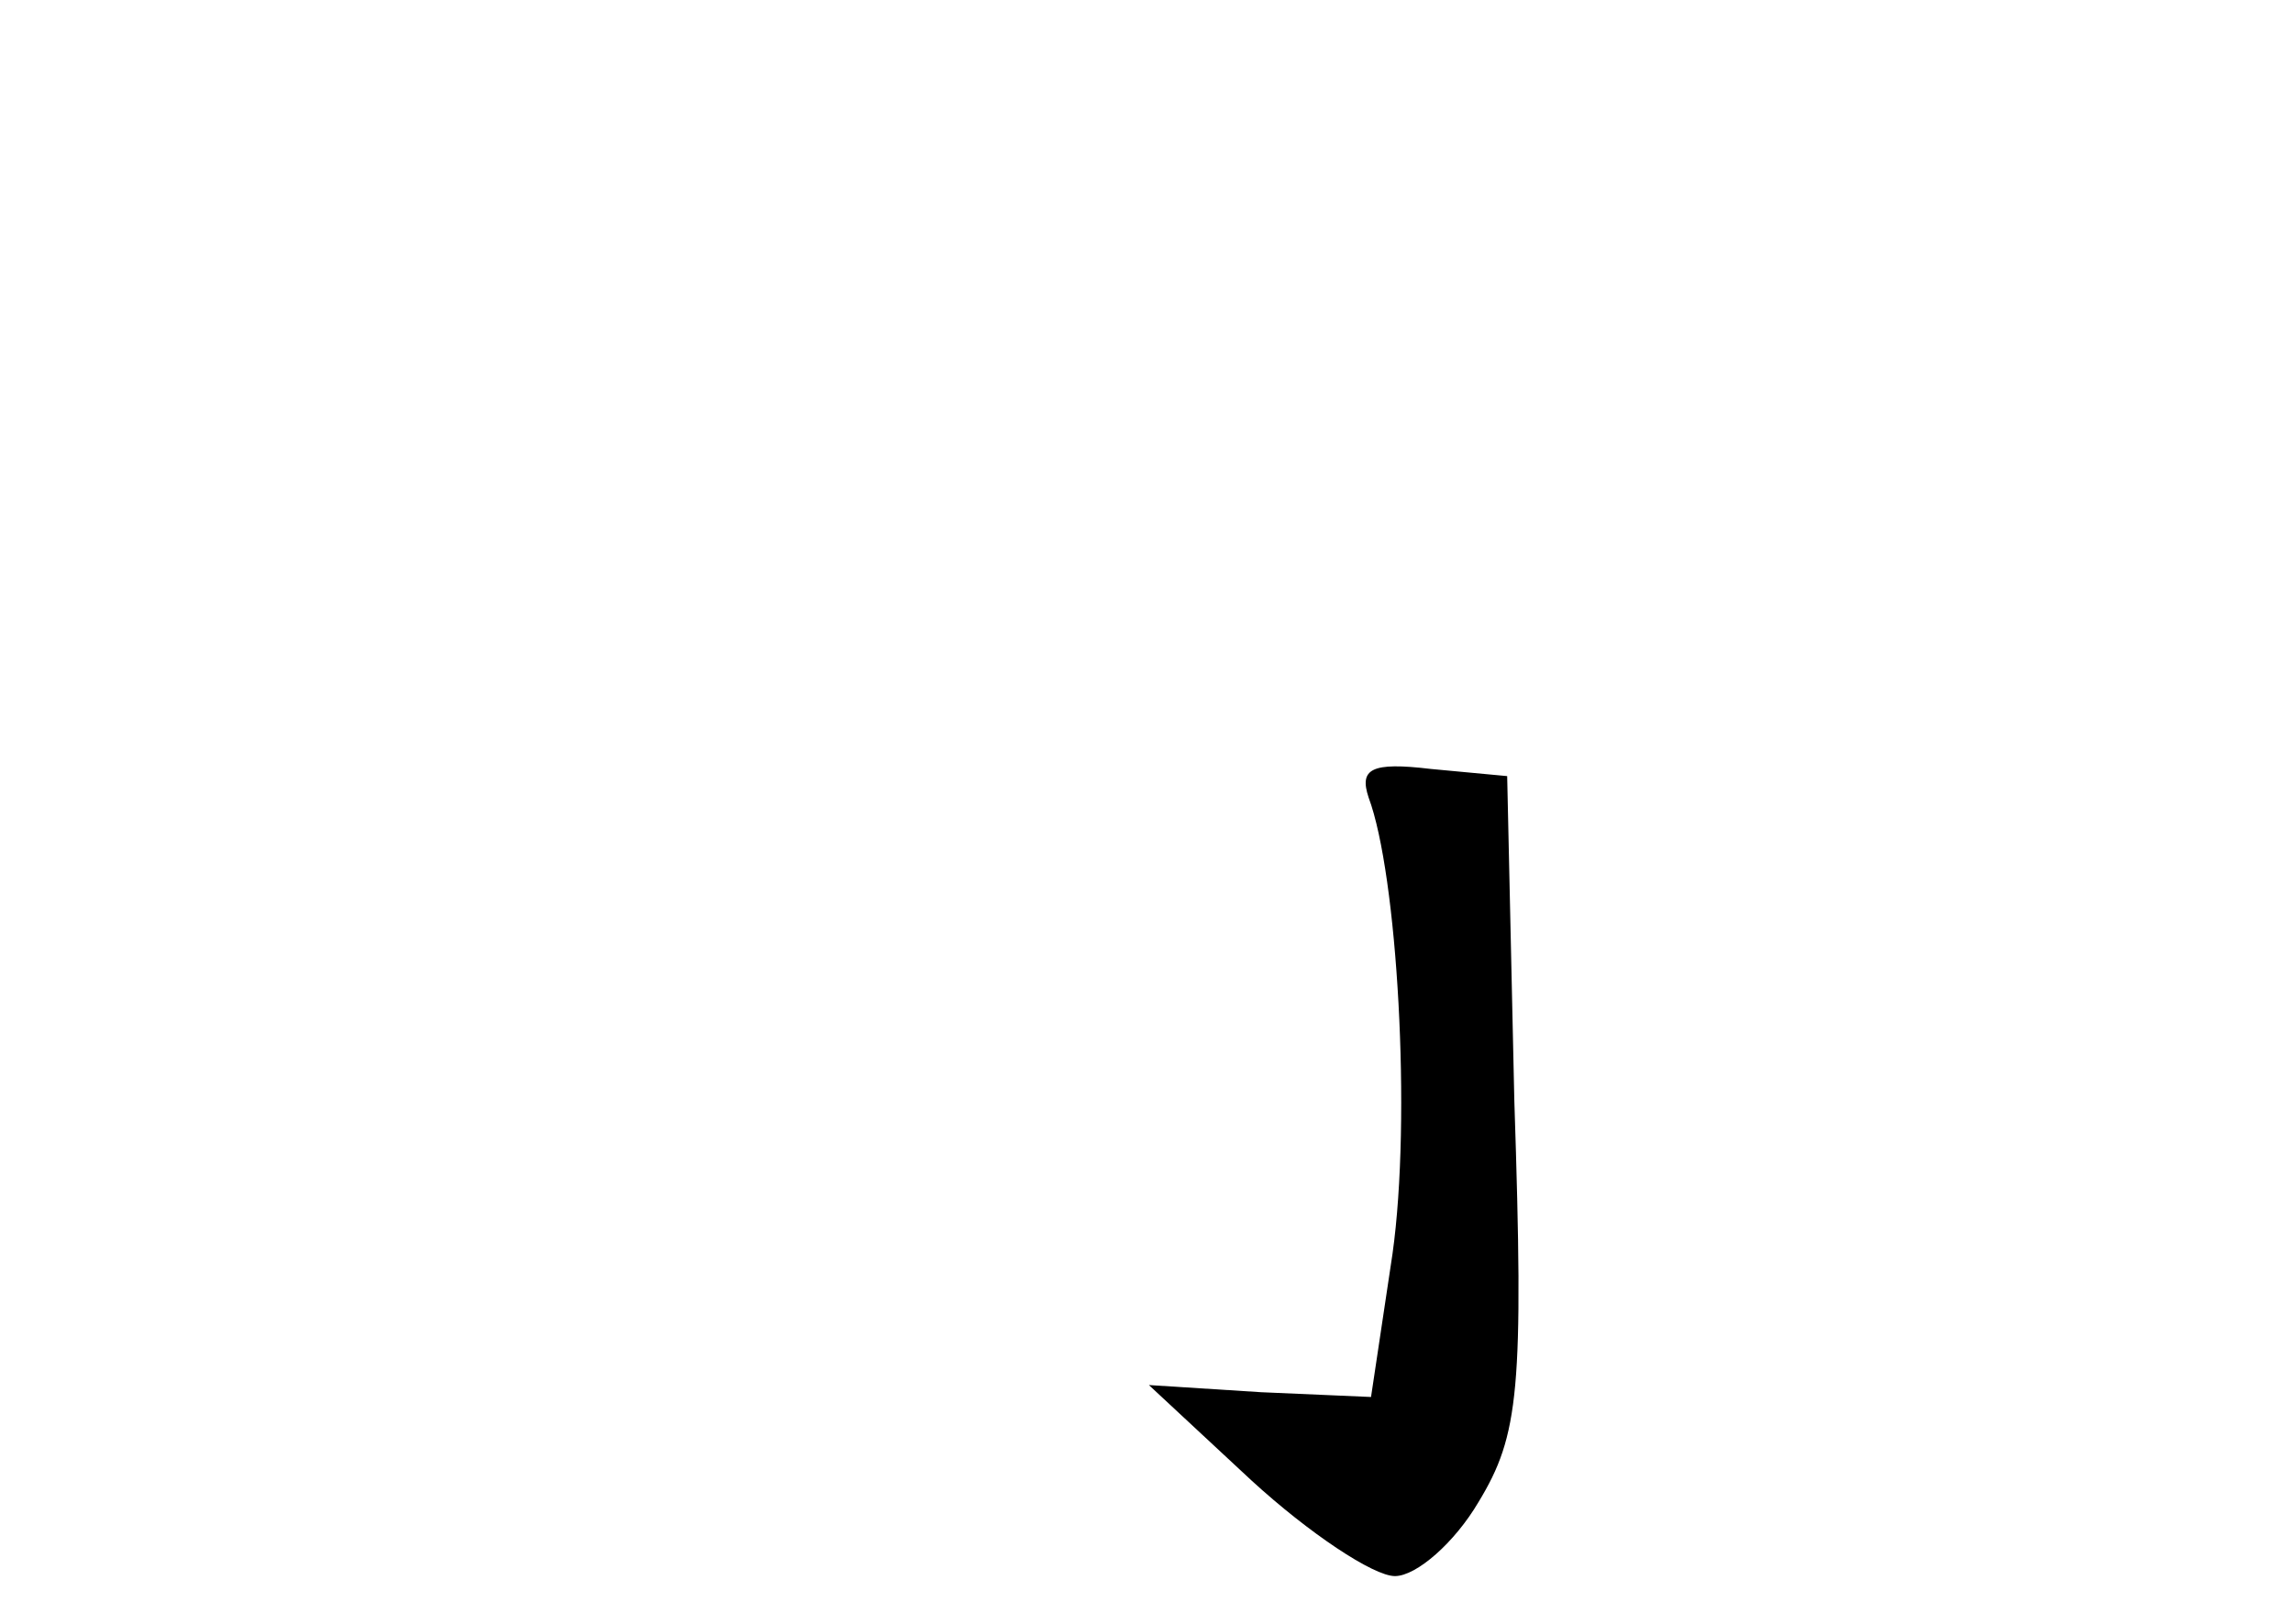 <?xml version="1.0" standalone="no"?>
<!DOCTYPE svg PUBLIC "-//W3C//DTD SVG 20010904//EN"
 "http://www.w3.org/TR/2001/REC-SVG-20010904/DTD/svg10.dtd">
<svg version="1.0" xmlns="http://www.w3.org/2000/svg"
 width="96pt" height="68pt" viewBox="0 0 96 68"
 preserveAspectRatio="xMidYMid meet">
<g transform="translate(0,68) scale(0.1,-0.1)"
fill="#000000" stroke="none">
<path d="M573 346 c12 -32 18 -134 10 -191 l-9 -60 -46 2 -47 3 43 -40 c24
-22 51 -40 60 -40 9 0 25 14 35 31 17 28 19 47 15 168 l-3 136 -32 3 c-25 3
-30 0 -26 -12z"/>
</g>
</svg>
